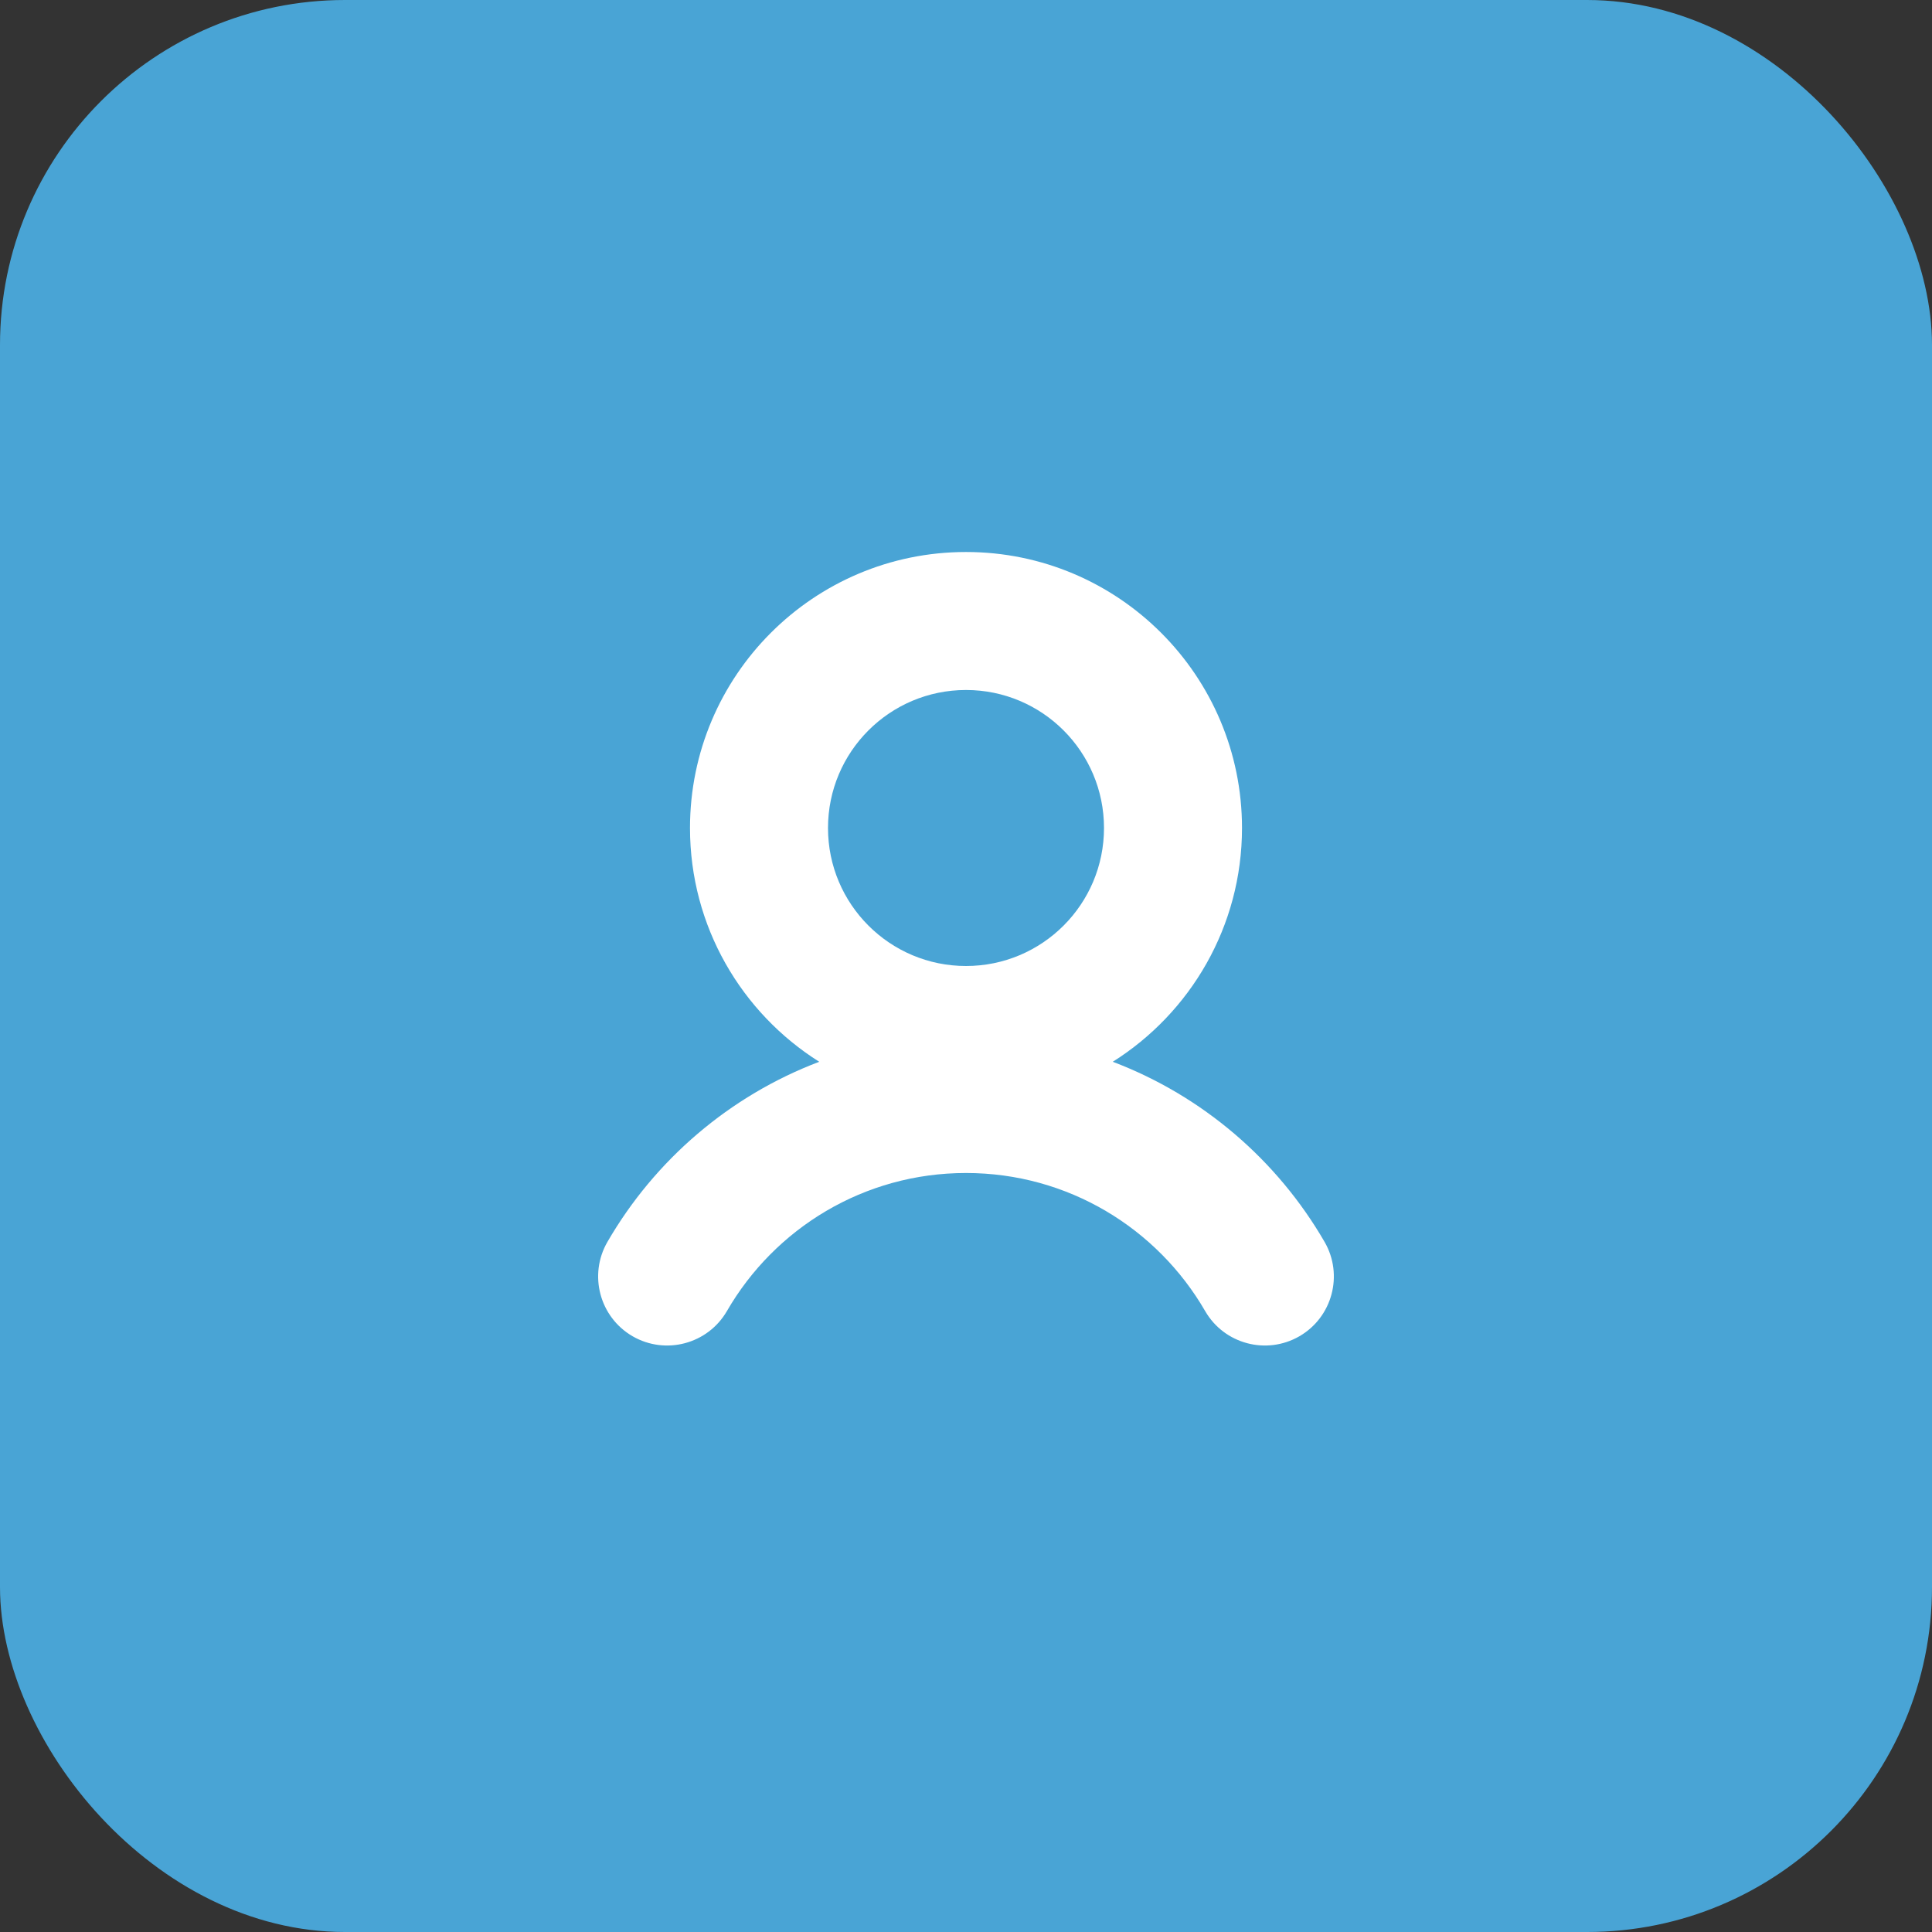 <svg width="28" height="28" viewBox="0 0 28 28" fill="none" xmlns="http://www.w3.org/2000/svg">
<rect x="0" y="0" width="28" height="28" fill="#333333" stroke="none"/>
<rect width="28" height="28" rx="5" fill="#49A4D5"/>
<path fill-rule="evenodd" clip-rule="evenodd" d="M12 12C12 10.895 12.896 10 14 10C15.105 10 16 10.895 16 12C16 13.105 15.105 14 14 14C12.896 14 12 13.105 12 12ZM14 8C11.791 8 10 9.791 10 12C10 13.427 10.748 14.68 11.873 15.388C10.573 15.881 9.49 16.812 8.803 17.999C8.527 18.477 8.69 19.089 9.168 19.366C9.646 19.642 10.258 19.479 10.535 19.001C11.228 17.802 12.521 17 14 17C15.479 17 16.772 17.802 17.466 19.001C17.742 19.479 18.354 19.642 18.832 19.366C19.31 19.089 19.473 18.477 19.197 17.999C18.51 16.812 17.427 15.881 16.127 15.388C17.252 14.68 18 13.427 18 12C18 9.791 16.209 8 14 8Z" fill="white"/>
</svg>

